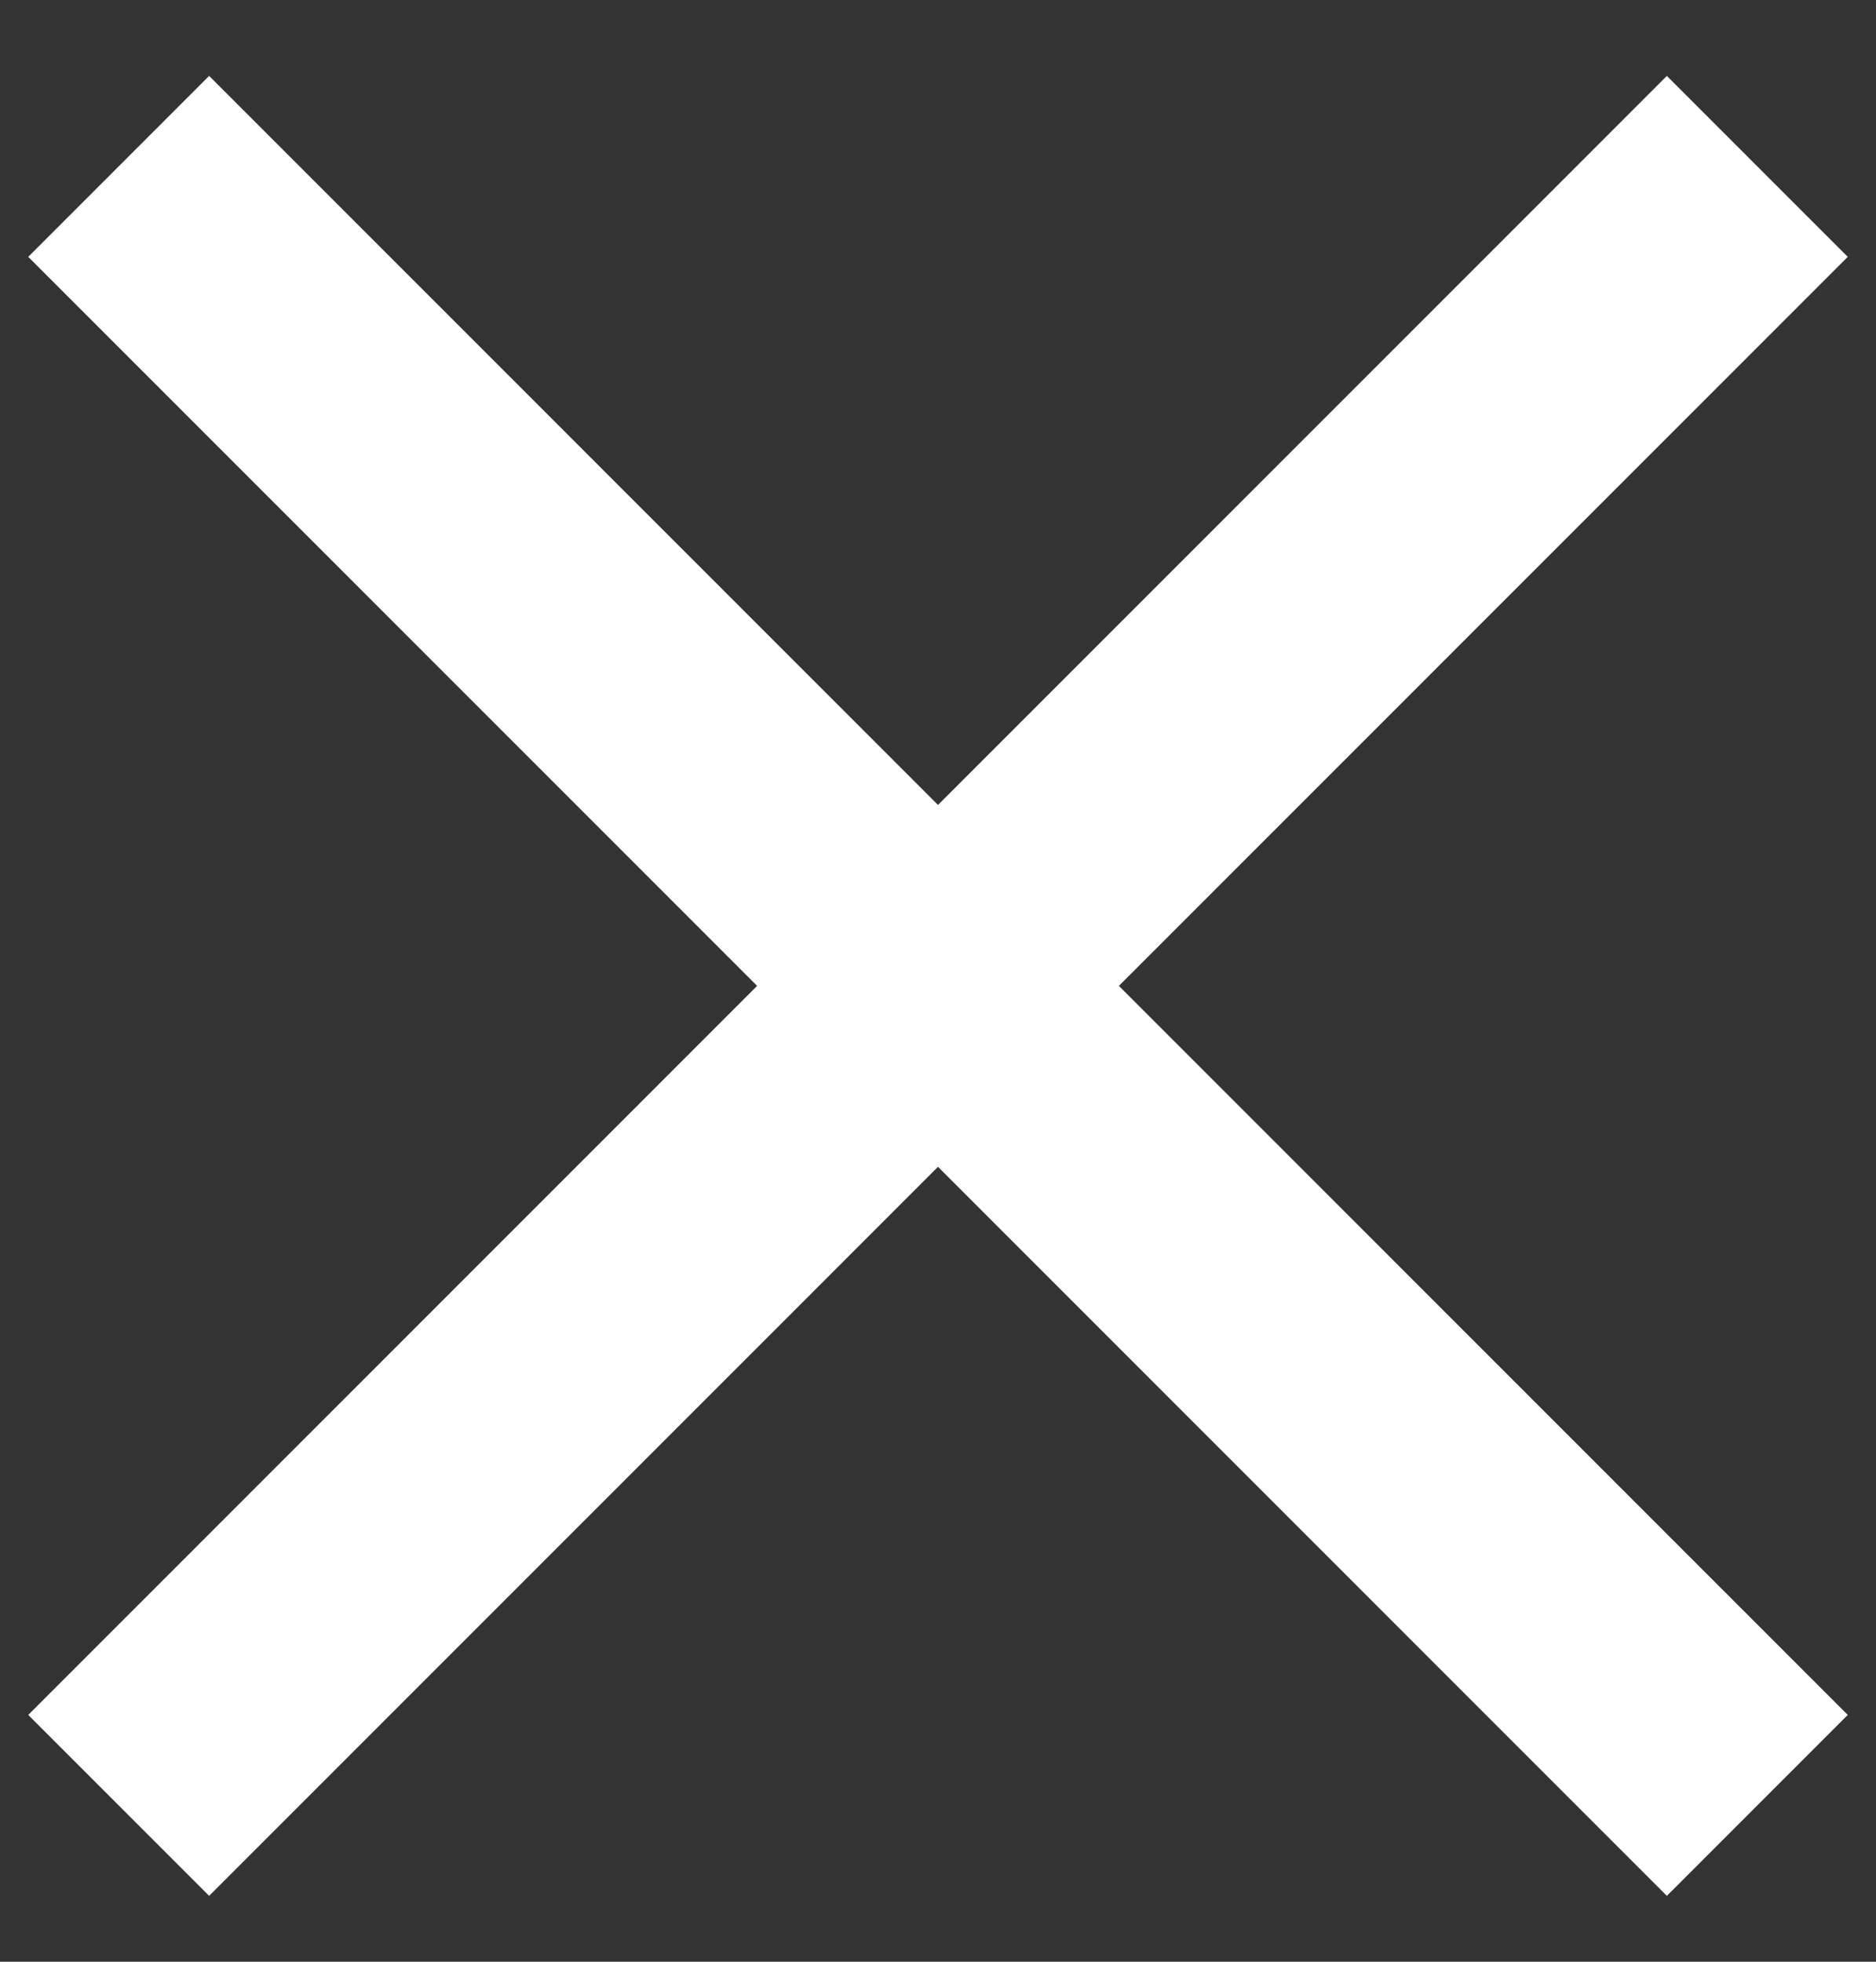 <?xml version="1.0" encoding="UTF-8"?>
<svg width="22px" height="23px" viewBox="0 0 22 23" version="1.1" xmlns="http://www.w3.org/2000/svg" xmlns:xlink="http://www.w3.org/1999/xlink">
    <rect x="0" y="0" width="22" height="23" fill="#333333" stroke="none"/>
    <g id="Beta---P1" stroke="none" stroke-width="1" fill="none" fill-rule="evenodd">
        <g id="01.D_Nav_standard-Copy-3" transform="translate(-1210, -36)" fill="#fff">
            <g id="Group" transform="translate(1210, 36)">
                <polygon id="Rectangle-4" transform="translate(11, 11.559) rotate(-45) translate(-11, -11.559) " points="-2.588 10.059 24.588 10.059 24.588 13.059 -2.588 13.059"></polygon>
                <polygon id="Rectangle-4-Copy" transform="translate(11, 11.559) rotate(-315) translate(-11, -11.559) " points="-2.588 10.059 24.588 10.059 24.588 13.059 -2.588 13.059"></polygon>
            </g>
        </g>
    </g>
</svg>
